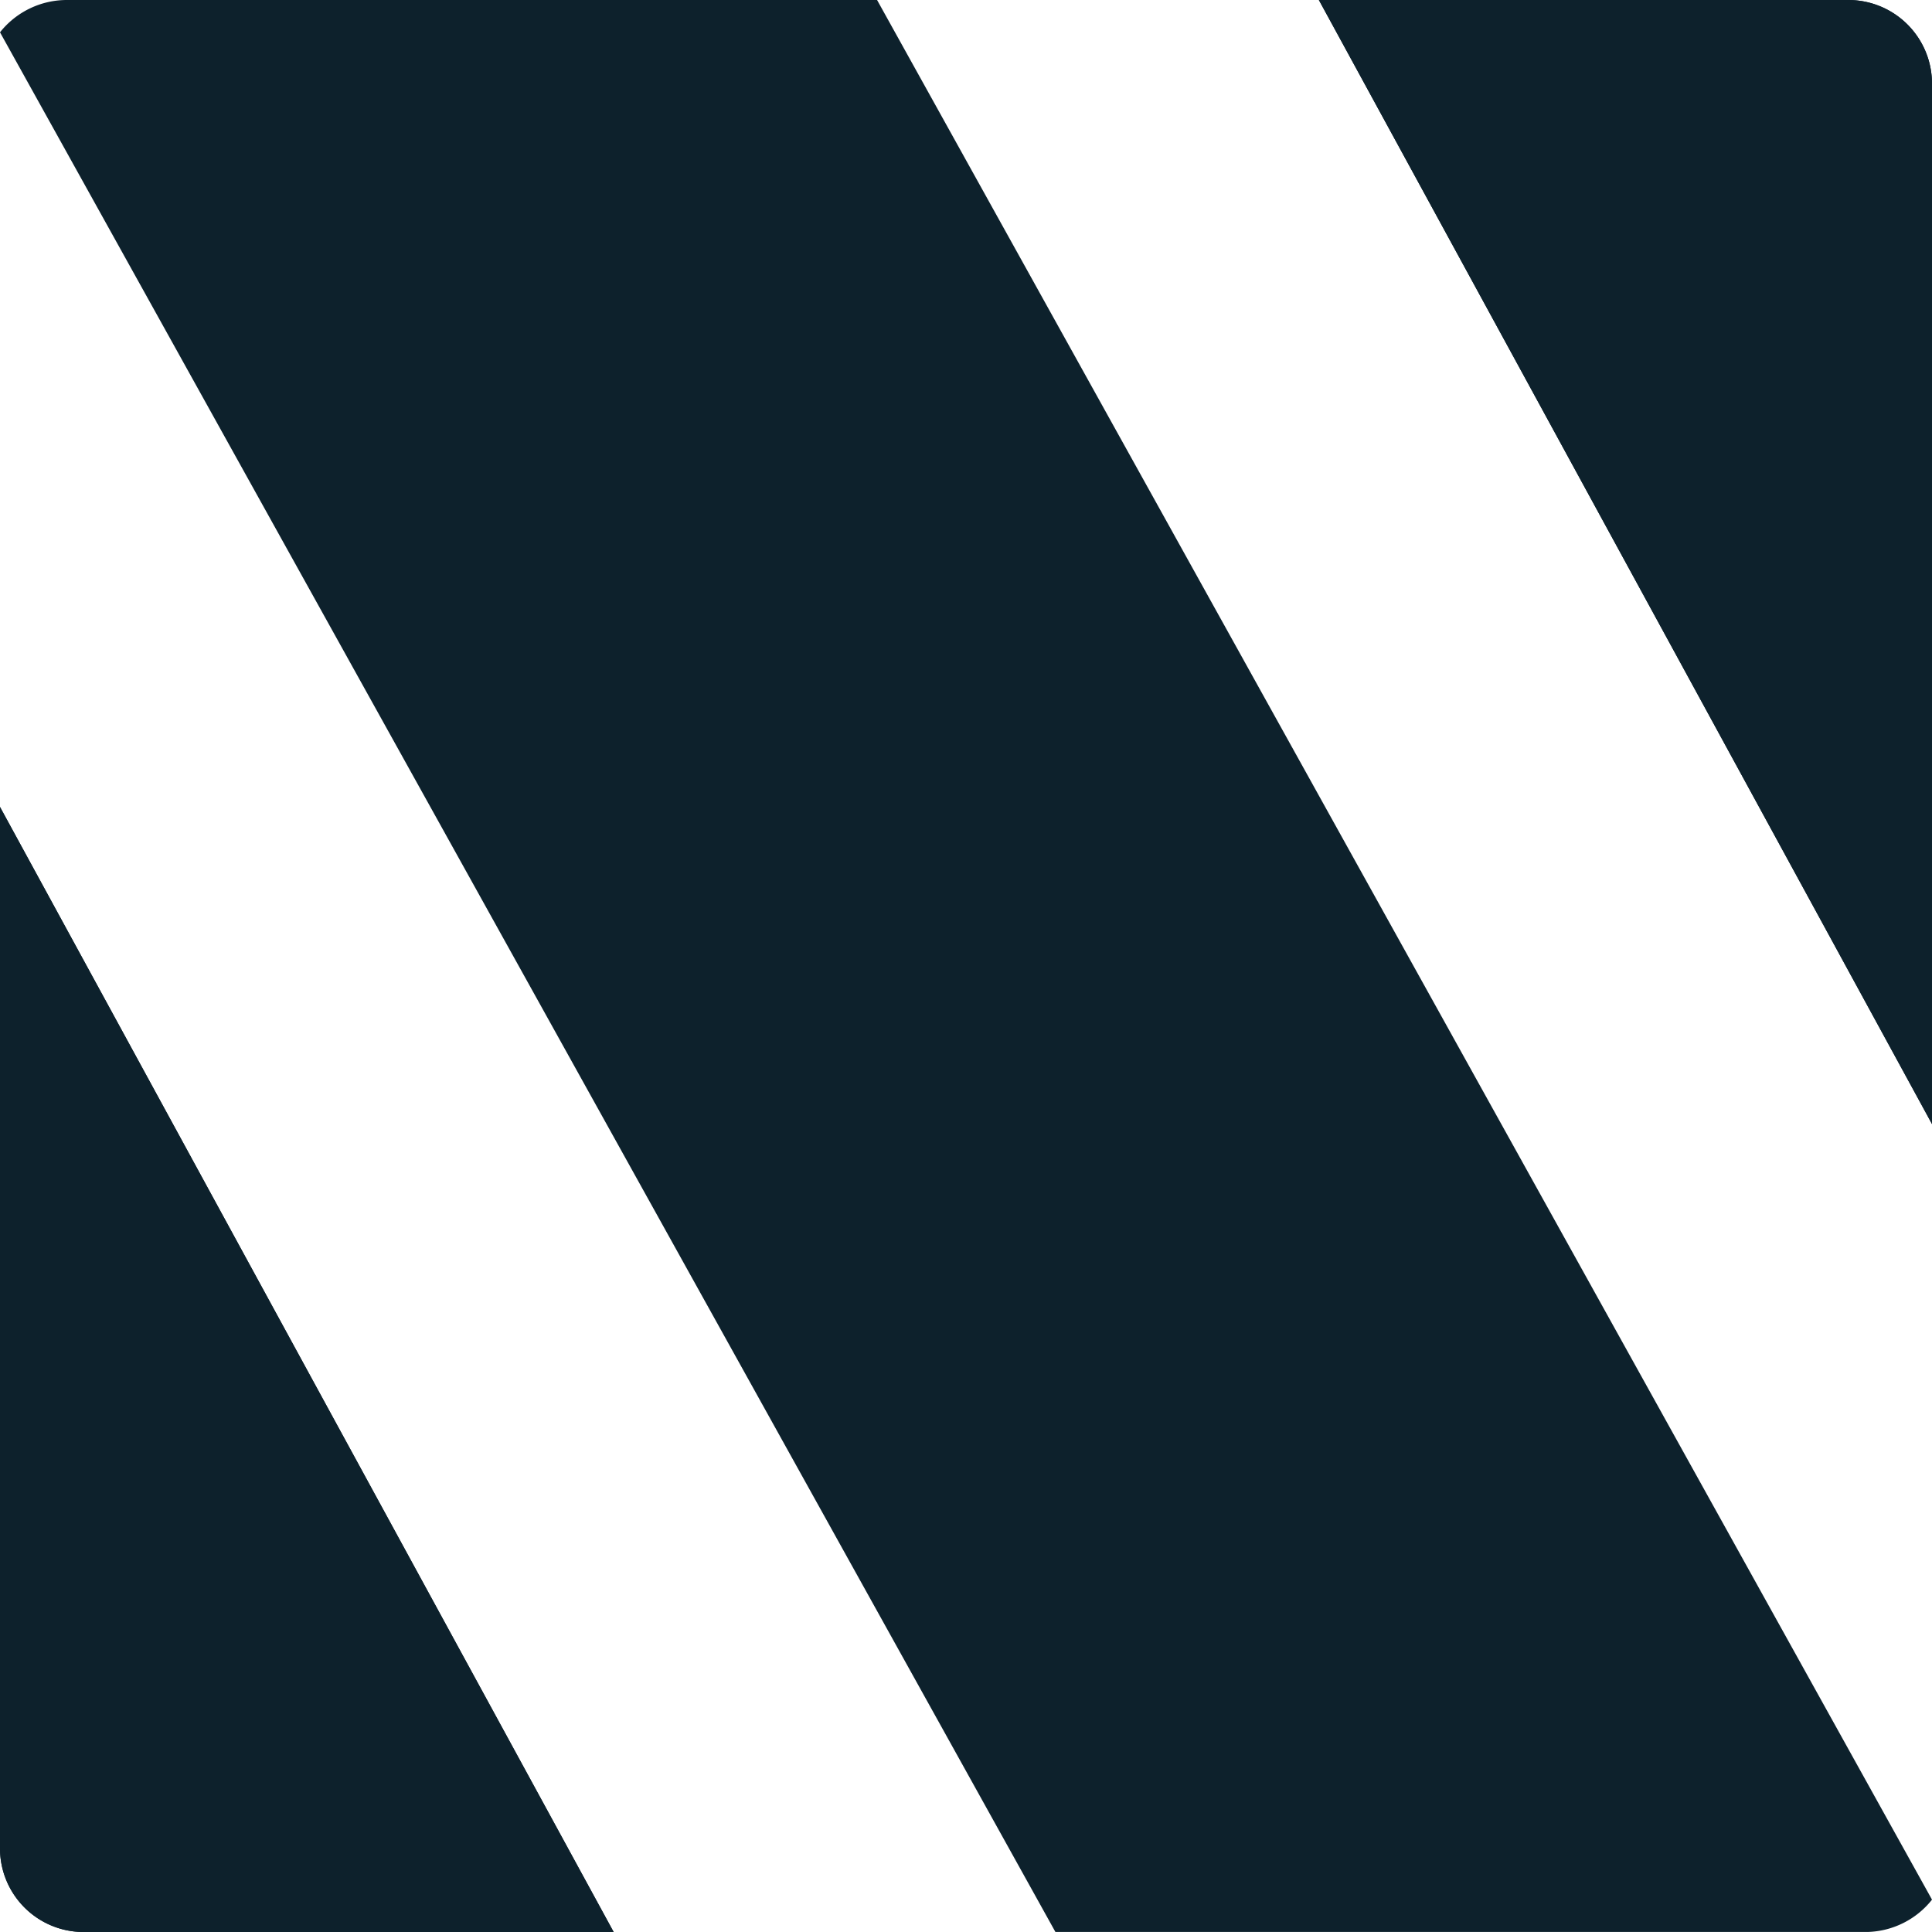 <svg xmlns="http://www.w3.org/2000/svg" width="321.578" height="321.578" viewBox="0 0 321.578 321.578">
  <g id="Group_5922" data-name="Group 5922" transform="translate(-209.722 -163.065)">
    <path id="Path_1" data-name="Path 1" d="M311.864,414.29H223.407a13.919,13.919,0,0,1-13.685-13.916V227.027Z" transform="translate(0 70.353)" fill="#0d212c"/>
    <path id="Path_2" data-name="Path 2" d="M416.315,176.985V350.16L314.261,163.067h88.371A13.921,13.921,0,0,1,416.315,176.985Z" transform="translate(114.985 0.002)" fill="#0d212c"/>
    <path id="Path_3" data-name="Path 3" d="M531.3,479.257v.006a14.182,14.182,0,0,1-10.7,5.374H385.393L209.722,168.443a14.208,14.208,0,0,1,11.188-5.378h134.8Z" transform="translate(0 0)" fill="#0d212c"/>
    <path id="Path_4" data-name="Path 4" d="M209.722,227.027,311.864,414.29H223.407a13.919,13.919,0,0,1-13.685-13.916Z" transform="translate(0 70.353)" fill="#0d212c"/>
    <path id="Path_5" data-name="Path 5" d="M416.315,176.985V350.16L314.261,163.067h88.371A13.921,13.921,0,0,1,416.315,176.985Z" transform="translate(114.985 0.002)" fill="#0d212c"/>
  </g>
</svg>
